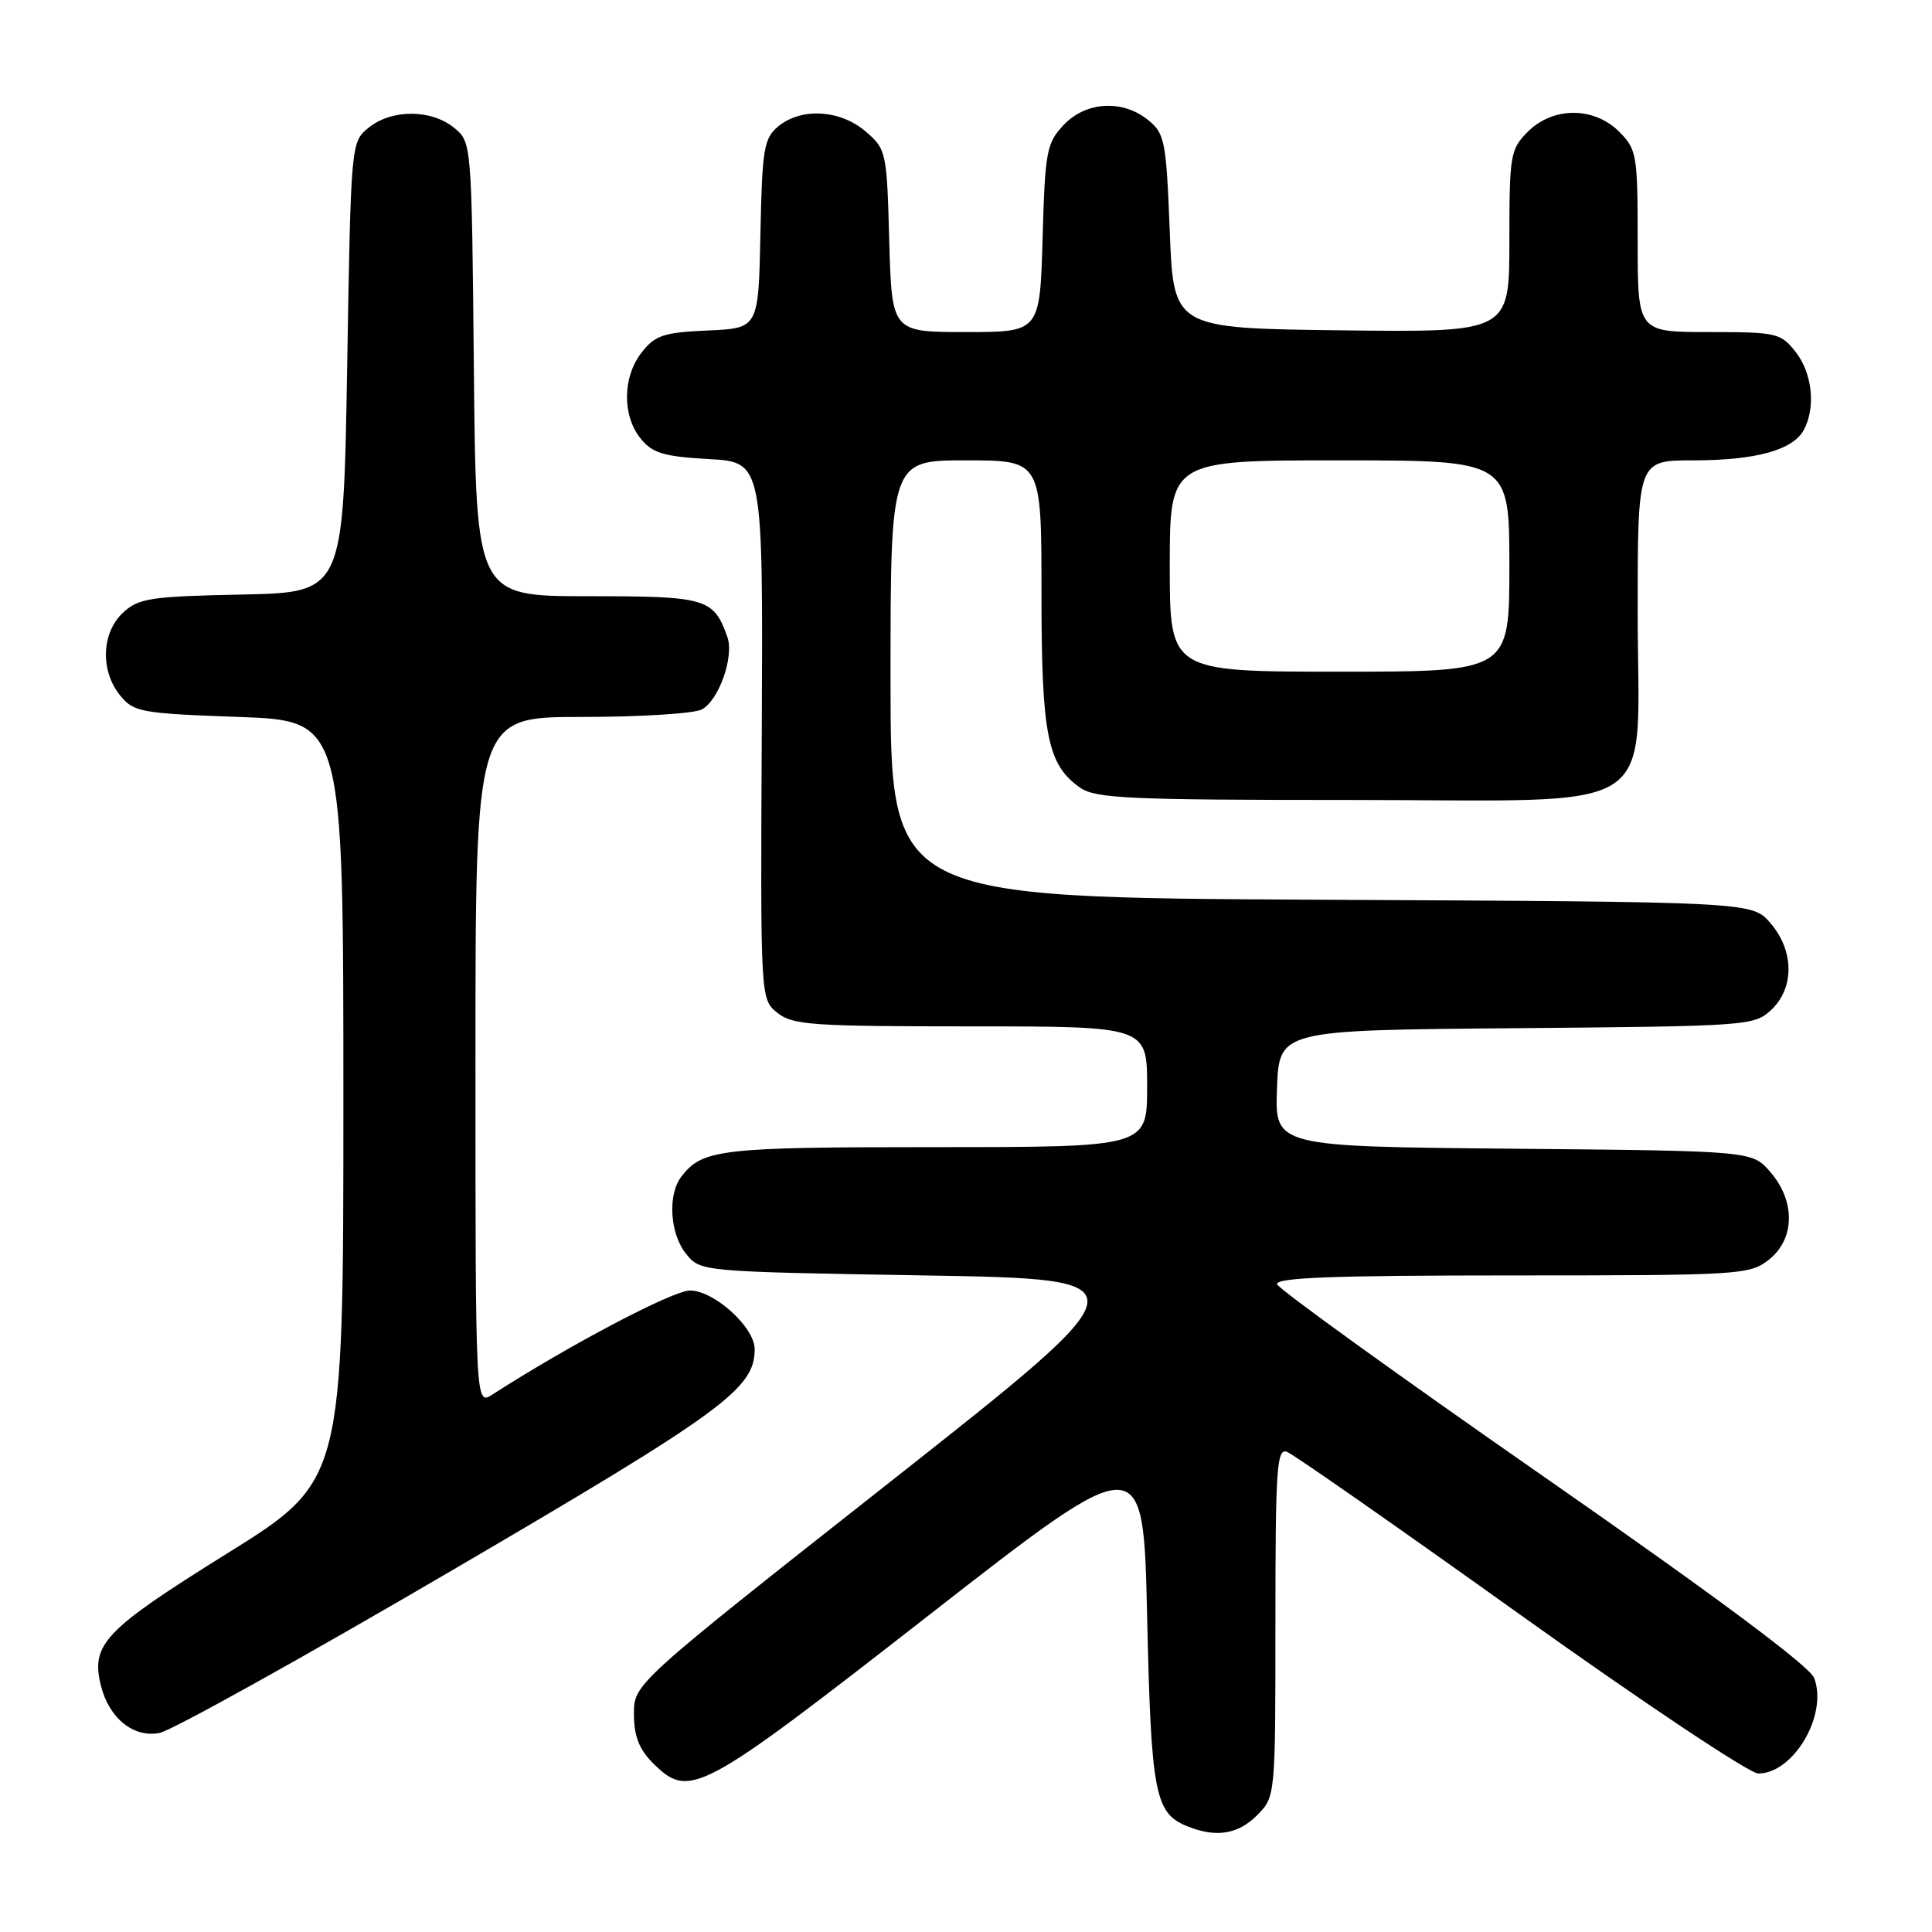 <?xml version="1.0" encoding="UTF-8" standalone="no"?>
<!DOCTYPE svg PUBLIC "-//W3C//DTD SVG 1.1//EN" "http://www.w3.org/Graphics/SVG/1.1/DTD/svg11.dtd" >
<svg xmlns="http://www.w3.org/2000/svg" xmlns:xlink="http://www.w3.org/1999/xlink" version="1.1" viewBox="0 0 256 256">
 <g >
 <path fill="currentColor"
d=" M 166.55 240.55 C 169.00 238.09 169.00 238.09 169.00 214.94 C 169.00 194.47 169.18 191.85 170.54 192.38 C 171.39 192.70 185.32 202.43 201.48 213.99 C 217.64 225.54 231.82 235.00 232.98 235.00 C 237.66 235.00 242.23 227.21 240.39 222.35 C 239.81 220.80 227.35 211.52 204.56 195.66 C 185.34 182.29 169.44 170.82 169.23 170.18 C 168.93 169.29 176.60 169.00 200.28 169.00 C 230.58 169.00 231.83 168.92 234.37 166.93 C 237.84 164.19 237.94 159.20 234.59 155.31 C 232.18 152.50 232.18 152.50 200.55 152.21 C 168.92 151.92 168.92 151.92 169.21 144.21 C 169.50 136.50 169.50 136.50 200.95 136.24 C 231.62 135.98 232.46 135.92 234.70 133.81 C 237.79 130.91 237.74 125.97 234.59 122.31 C 232.17 119.50 232.17 119.50 175.09 119.22 C 118.00 118.94 118.00 118.94 118.00 89.97 C 118.00 61.00 118.00 61.00 128.00 61.00 C 138.00 61.00 138.00 61.00 138.00 78.53 C 138.00 97.41 138.78 101.33 143.12 104.37 C 145.16 105.80 149.58 106.00 178.77 106.00 C 221.10 106.00 217.00 108.67 217.00 81.05 C 217.00 61.00 217.00 61.00 224.35 61.00 C 232.66 61.00 237.58 59.64 239.02 56.96 C 240.62 53.97 240.14 49.45 237.93 46.63 C 235.95 44.12 235.42 44.00 226.43 44.00 C 217.00 44.00 217.00 44.00 217.00 31.95 C 217.00 20.50 216.88 19.79 214.55 17.45 C 211.21 14.12 205.79 14.12 202.45 17.45 C 200.12 19.79 200.00 20.50 200.00 31.97 C 200.00 44.04 200.00 44.04 177.75 43.77 C 155.50 43.50 155.50 43.50 155.00 30.66 C 154.53 18.67 154.34 17.69 152.14 15.91 C 148.73 13.15 143.87 13.44 140.92 16.58 C 138.68 18.97 138.47 20.06 138.15 31.58 C 137.79 44.00 137.79 44.00 127.98 44.00 C 118.17 44.00 118.17 44.00 117.83 31.91 C 117.51 20.09 117.44 19.77 114.69 17.41 C 111.34 14.53 106.15 14.23 103.12 16.75 C 101.22 18.33 100.99 19.70 100.76 31.00 C 100.50 43.50 100.50 43.50 93.79 43.79 C 87.94 44.05 86.81 44.42 85.04 46.68 C 82.49 49.92 82.42 55.06 84.88 58.10 C 86.46 60.05 87.91 60.49 93.93 60.83 C 101.11 61.23 101.11 61.23 100.94 96.81 C 100.76 132.39 100.76 132.39 102.99 134.19 C 105.00 135.82 107.55 136.00 128.61 136.00 C 152.00 136.00 152.00 136.00 152.00 144.00 C 152.00 152.00 152.00 152.00 123.93 152.00 C 95.40 152.00 93.08 152.27 90.28 155.91 C 88.44 158.31 88.76 163.48 90.91 166.14 C 92.82 168.50 92.82 168.50 122.42 169.00 C 152.01 169.50 152.01 169.50 118.01 196.31 C 84.00 223.11 84.00 223.11 84.00 227.10 C 84.00 230.00 84.67 231.76 86.45 233.55 C 91.37 238.46 92.51 237.86 123.20 213.93 C 151.50 191.86 151.50 191.86 152.00 214.18 C 152.53 237.69 153.02 240.26 157.32 241.99 C 161.12 243.53 164.02 243.07 166.55 240.55 Z  M 59.80 208.14 C 95.87 187.04 100.00 184.02 100.00 178.78 C 100.00 175.87 94.63 171.00 91.42 171.00 C 89.16 171.00 75.41 178.24 65.25 184.78 C 63.00 186.23 63.00 186.23 63.00 140.62 C 63.00 95.00 63.00 95.00 77.07 95.00 C 84.80 95.00 91.97 94.55 92.99 94.01 C 95.26 92.79 97.30 87.00 96.38 84.40 C 94.54 79.26 93.64 79.00 77.89 79.00 C 63.08 79.00 63.08 79.00 62.79 48.91 C 62.50 18.82 62.50 18.82 60.14 16.91 C 57.12 14.46 51.88 14.46 48.86 16.91 C 46.50 18.82 46.50 18.82 46.00 48.66 C 45.50 78.50 45.50 78.50 32.03 78.78 C 19.85 79.03 18.35 79.27 16.28 81.20 C 13.44 83.87 13.27 88.88 15.91 92.14 C 17.71 94.36 18.62 94.53 31.66 95.00 C 45.50 95.50 45.50 95.50 45.50 145.88 C 45.50 196.25 45.50 196.25 30.02 205.89 C 13.79 216.00 12.00 217.88 13.38 223.39 C 14.46 227.69 17.72 230.31 21.15 229.62 C 22.77 229.30 40.16 219.63 59.80 208.14 Z  M 155.00 75.00 C 155.00 61.00 155.00 61.00 177.50 61.00 C 200.00 61.00 200.00 61.00 200.00 75.00 C 200.00 89.00 200.00 89.00 177.50 89.00 C 155.00 89.00 155.00 89.00 155.00 75.00 Z "/>
</g>
</svg>